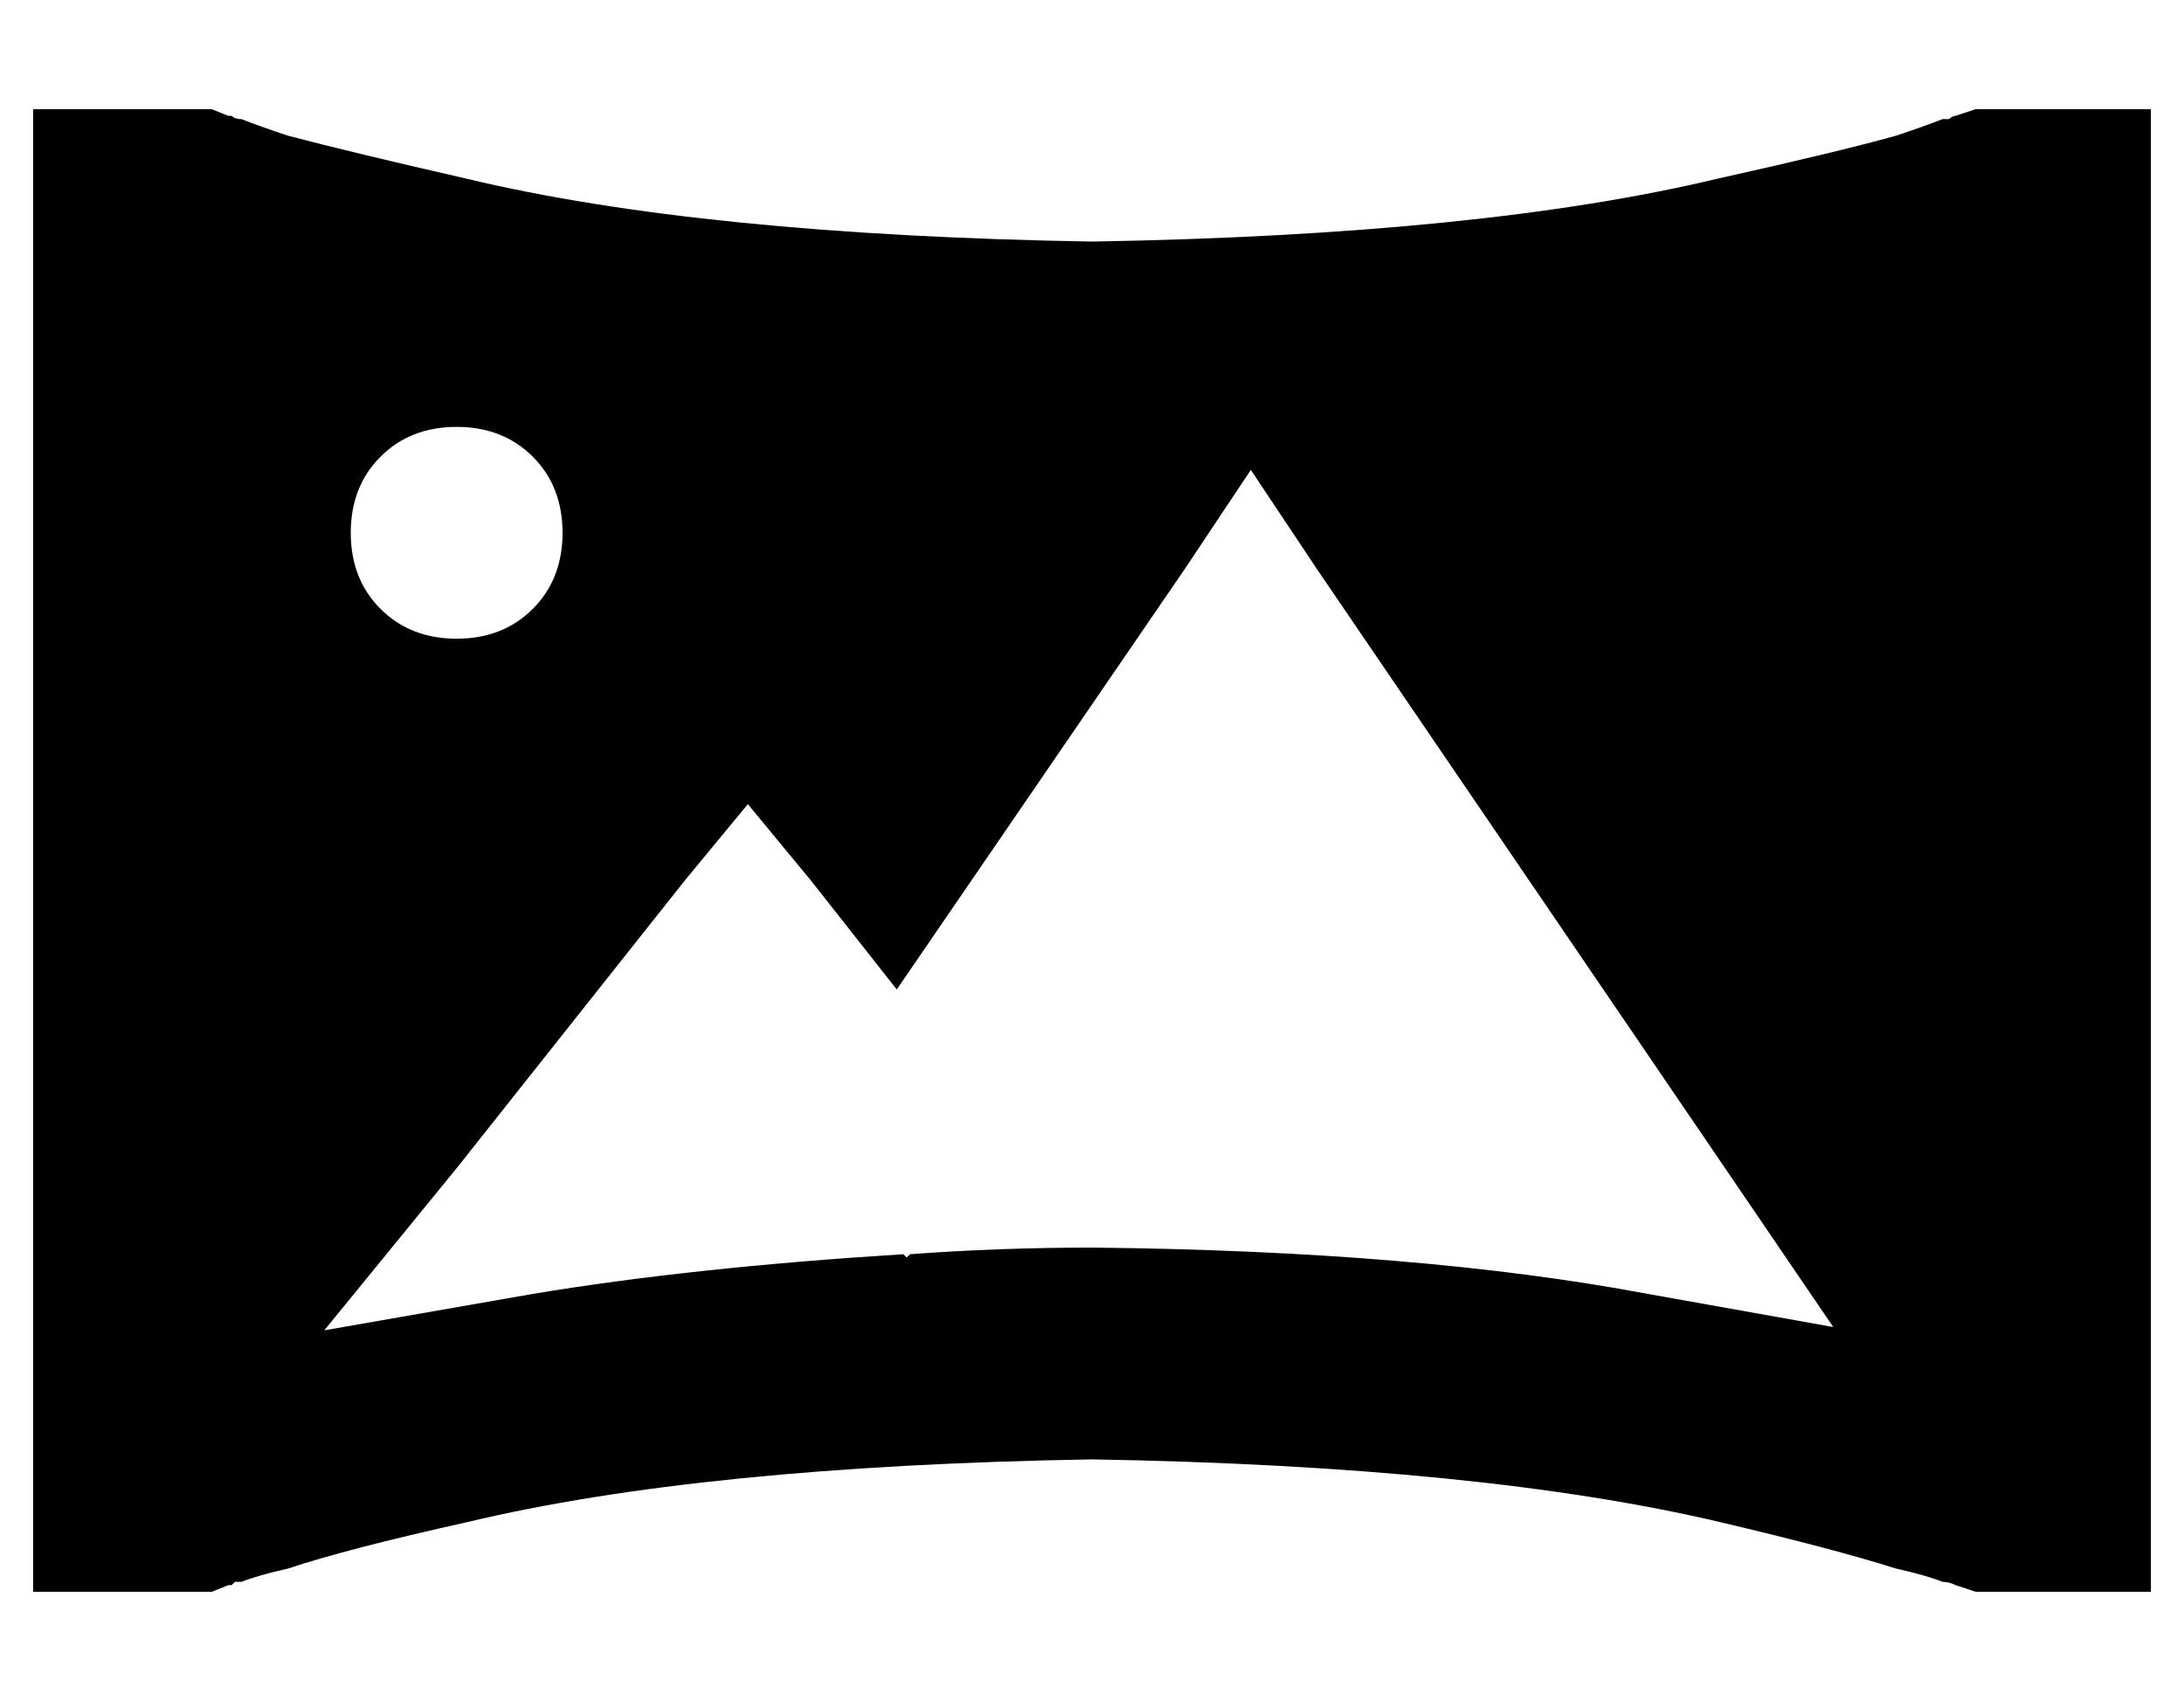 <?xml version="1.0" standalone="no"?>
<!DOCTYPE svg PUBLIC "-//W3C//DTD SVG 1.1//EN" "http://www.w3.org/Graphics/SVG/1.1/DTD/svg11.dtd" >
<svg xmlns="http://www.w3.org/2000/svg" xmlns:xlink="http://www.w3.org/1999/xlink" version="1.1" viewBox="-10 -40 660 512">
   <path fill="currentColor"
d="M32 -7h-32h32h-32v32v0v384v0v32v0h32h22l5 -2v0v0v0v0v0v0v0v0v0v0v0h1v0l1 -1h2v0q5 -2 14 -4q18 -6 54 -14q71 -17 189 -19q118 2 190 19q34 8 53 14q9 2 14 4q2 0 4 1v0v0v0v0v0v0v0v0v0v0v0v0l6 2v0h5h48v-32v0v-384v0v-32v0h-32h-21l-6 2v0v0v0v0v0v0v0v0v0v0v0v0
v0q-1 0 -2 1h-2v0q-5 2 -14 5q-18 5 -54 13q-71 17 -189 19q-118 -2 -189 -19q-35 -8 -54 -13q-9 -3 -14 -5q-2 0 -3 -1h-1v0v0v0v0v0v0v0l-5 -2v0h-6h-16zM96 121q0 -14 9 -23v0v0q9 -9 23 -9t23 9t9 23t-9 23t-23 9t-23 -9t-9 -23v0zM368 102l20 30l-20 -30l20 30l124 182
v0l32 47v0l-56 -10v0q-69 -13 -168 -14q-28 0 -55 2l-1 1v0l-1 -1v0q-64 4 -112 12l-63 11v0l40 -49v0l69 -87v0l19 -23v0l19 23v0l26 33v0l87 -127v0l20 -30v0z" />
</svg>
